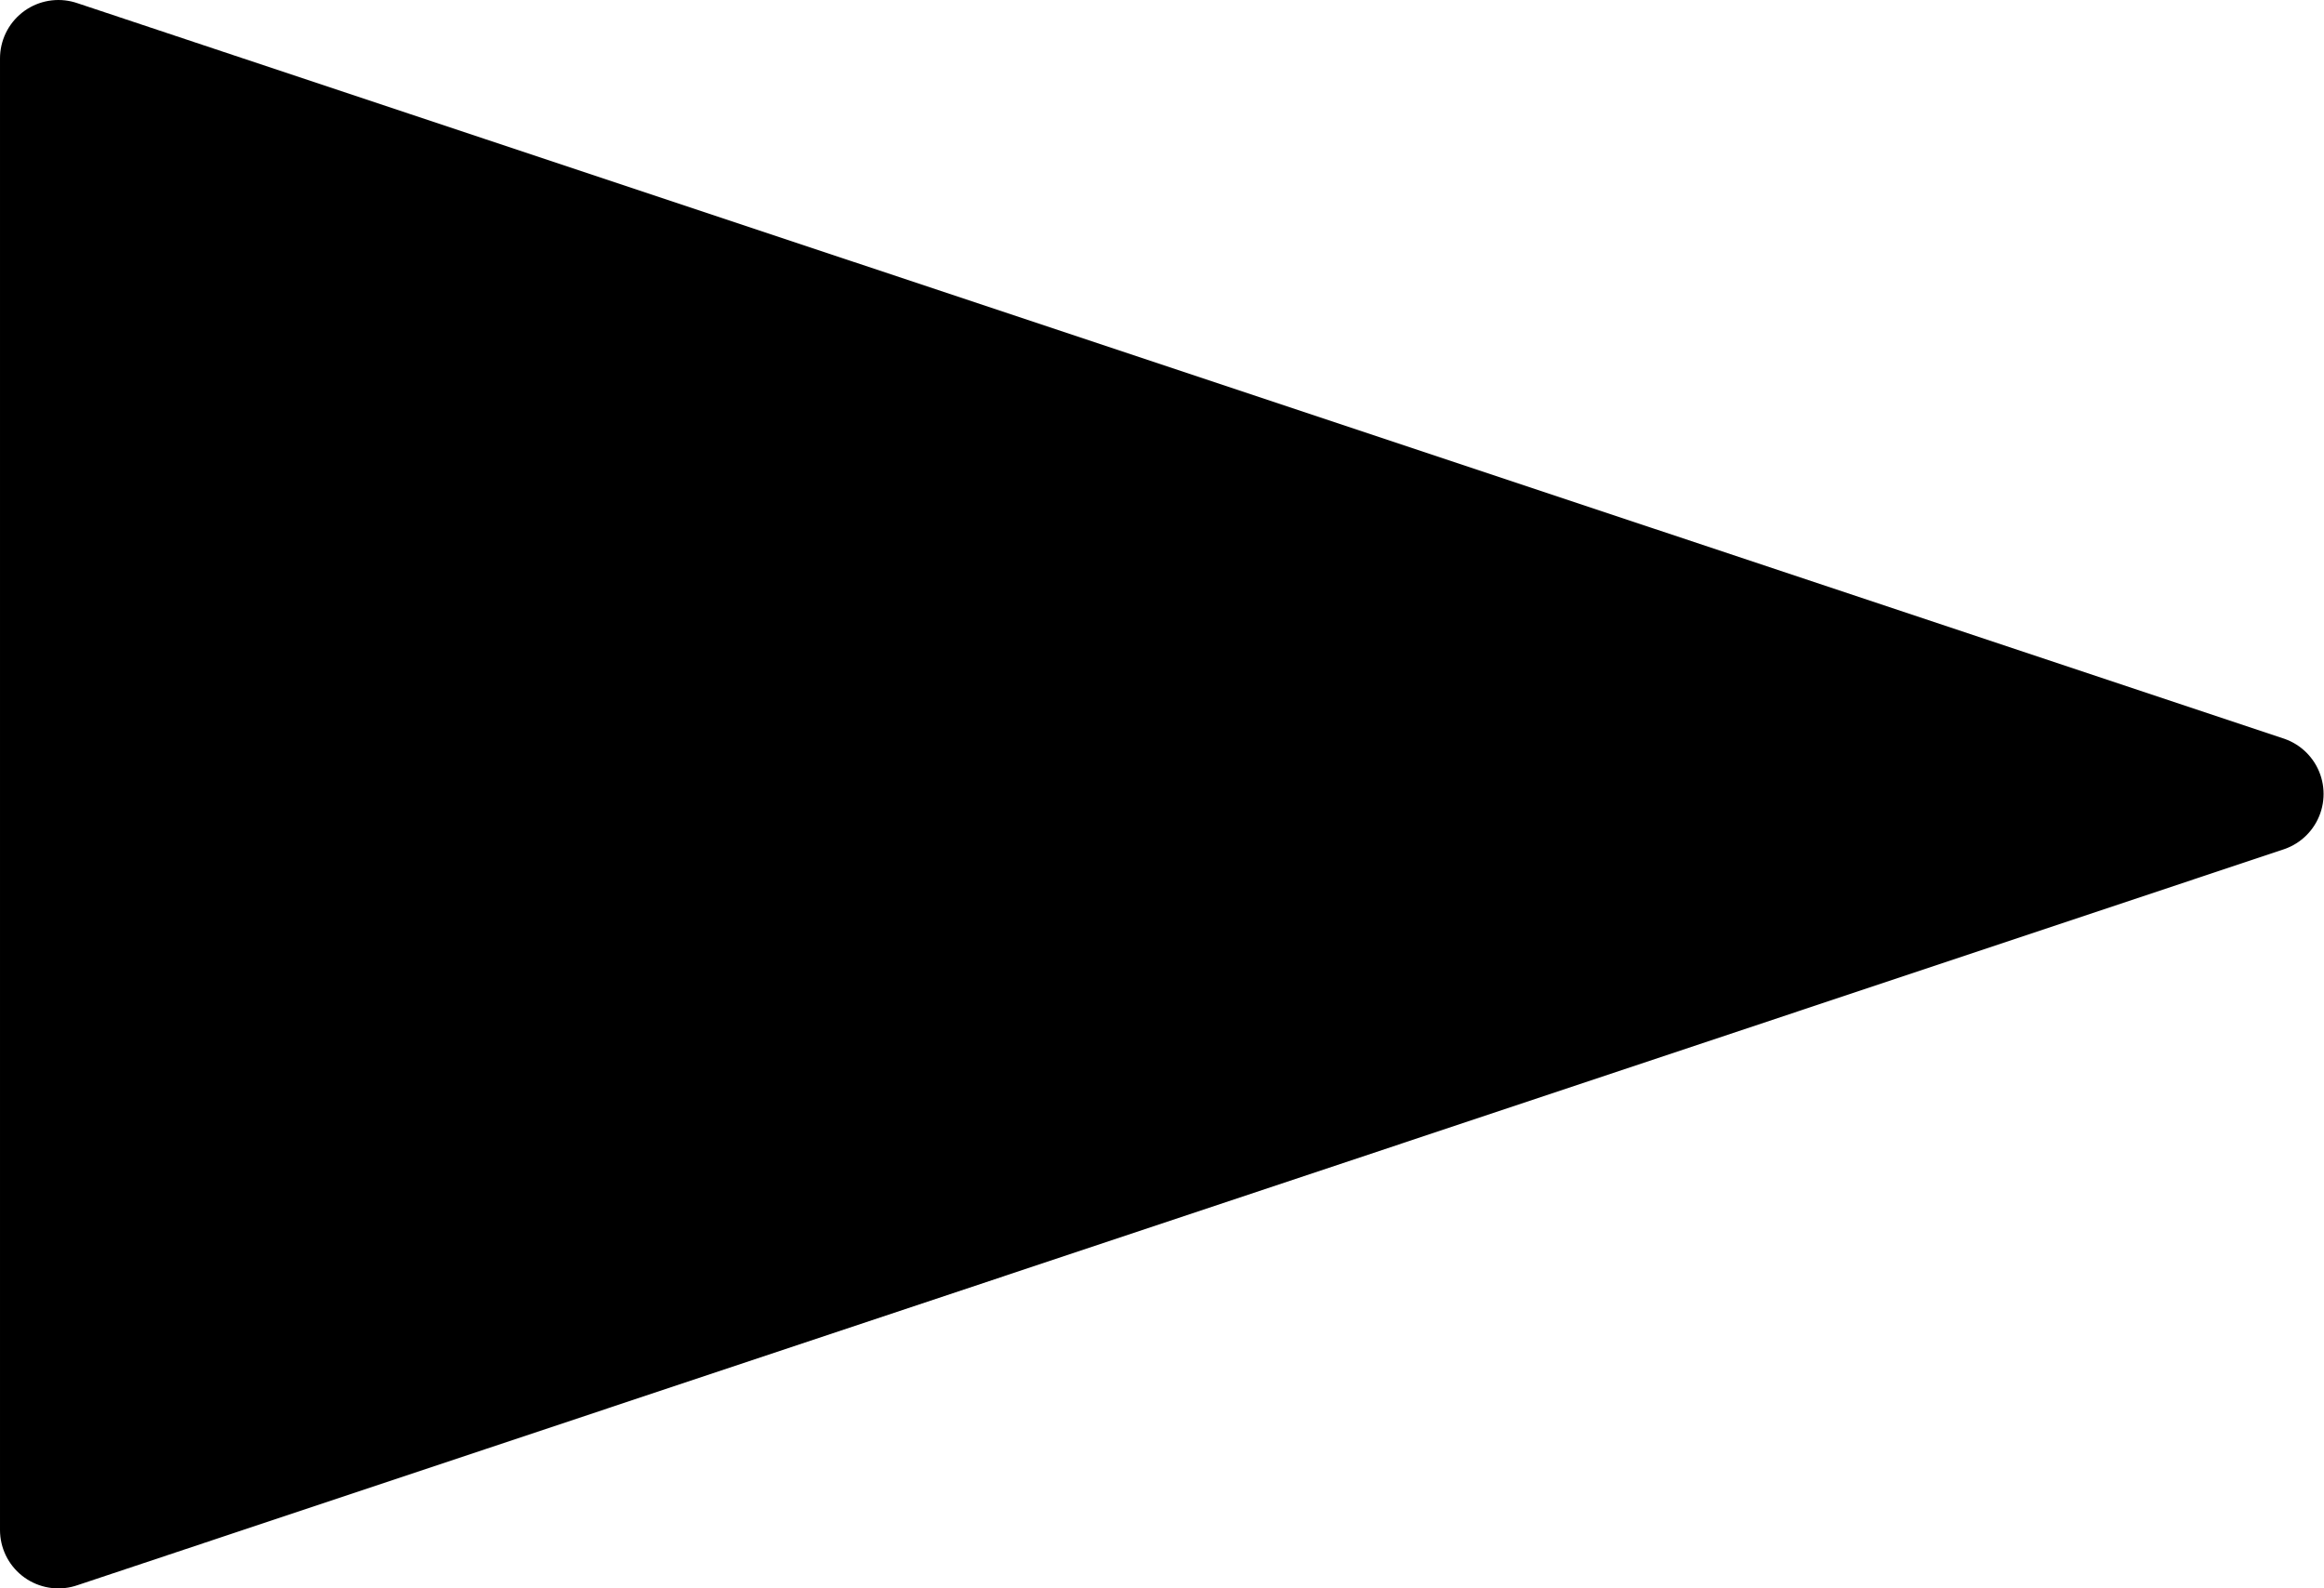 <?xml version="1.0" encoding="UTF-8" standalone="no"?>
<!DOCTYPE svg PUBLIC "-//W3C//DTD SVG 1.1//EN" "http://www.w3.org/Graphics/SVG/1.1/DTD/svg11.dtd">
<!-- Generated by Microsoft Visio, SVG Export STPL013.svg Page-1 -->
<svg xmlns="http://www.w3.org/2000/svg" xmlns:xlink="http://www.w3.org/1999/xlink" xmlns:ev="http://www.w3.org/2001/xml-events"
		width="0.622in" height="0.425in" viewBox="0 0 44.77 30.596" xml:space="preserve"
		color-interpolation-filters="sRGB" class="st2">
	<title>STPL013</title>

	<style type="text/css">
	<![CDATA[
		.st1 {fill:#000000;stroke:#000000;stroke-linecap:round;stroke-linejoin:round;stroke-width:2.25}
		.st2 {fill:none;fill-rule:evenodd;font-size:12px;overflow:visible;stroke-linecap:square;stroke-miterlimit:3}
	]]>
	</style>

	<g>
		<title>Page-1</title>
		<g id="shape1412-1" transform="translate(31.721,1.125) rotate(90)">
			<title>Triangle</title>
			<path d="M28.35 30.6 L14.17 -11.92 L0 30.6 L28.35 30.6 Z" class="st1"/>
		</g>
	</g>
</svg>
